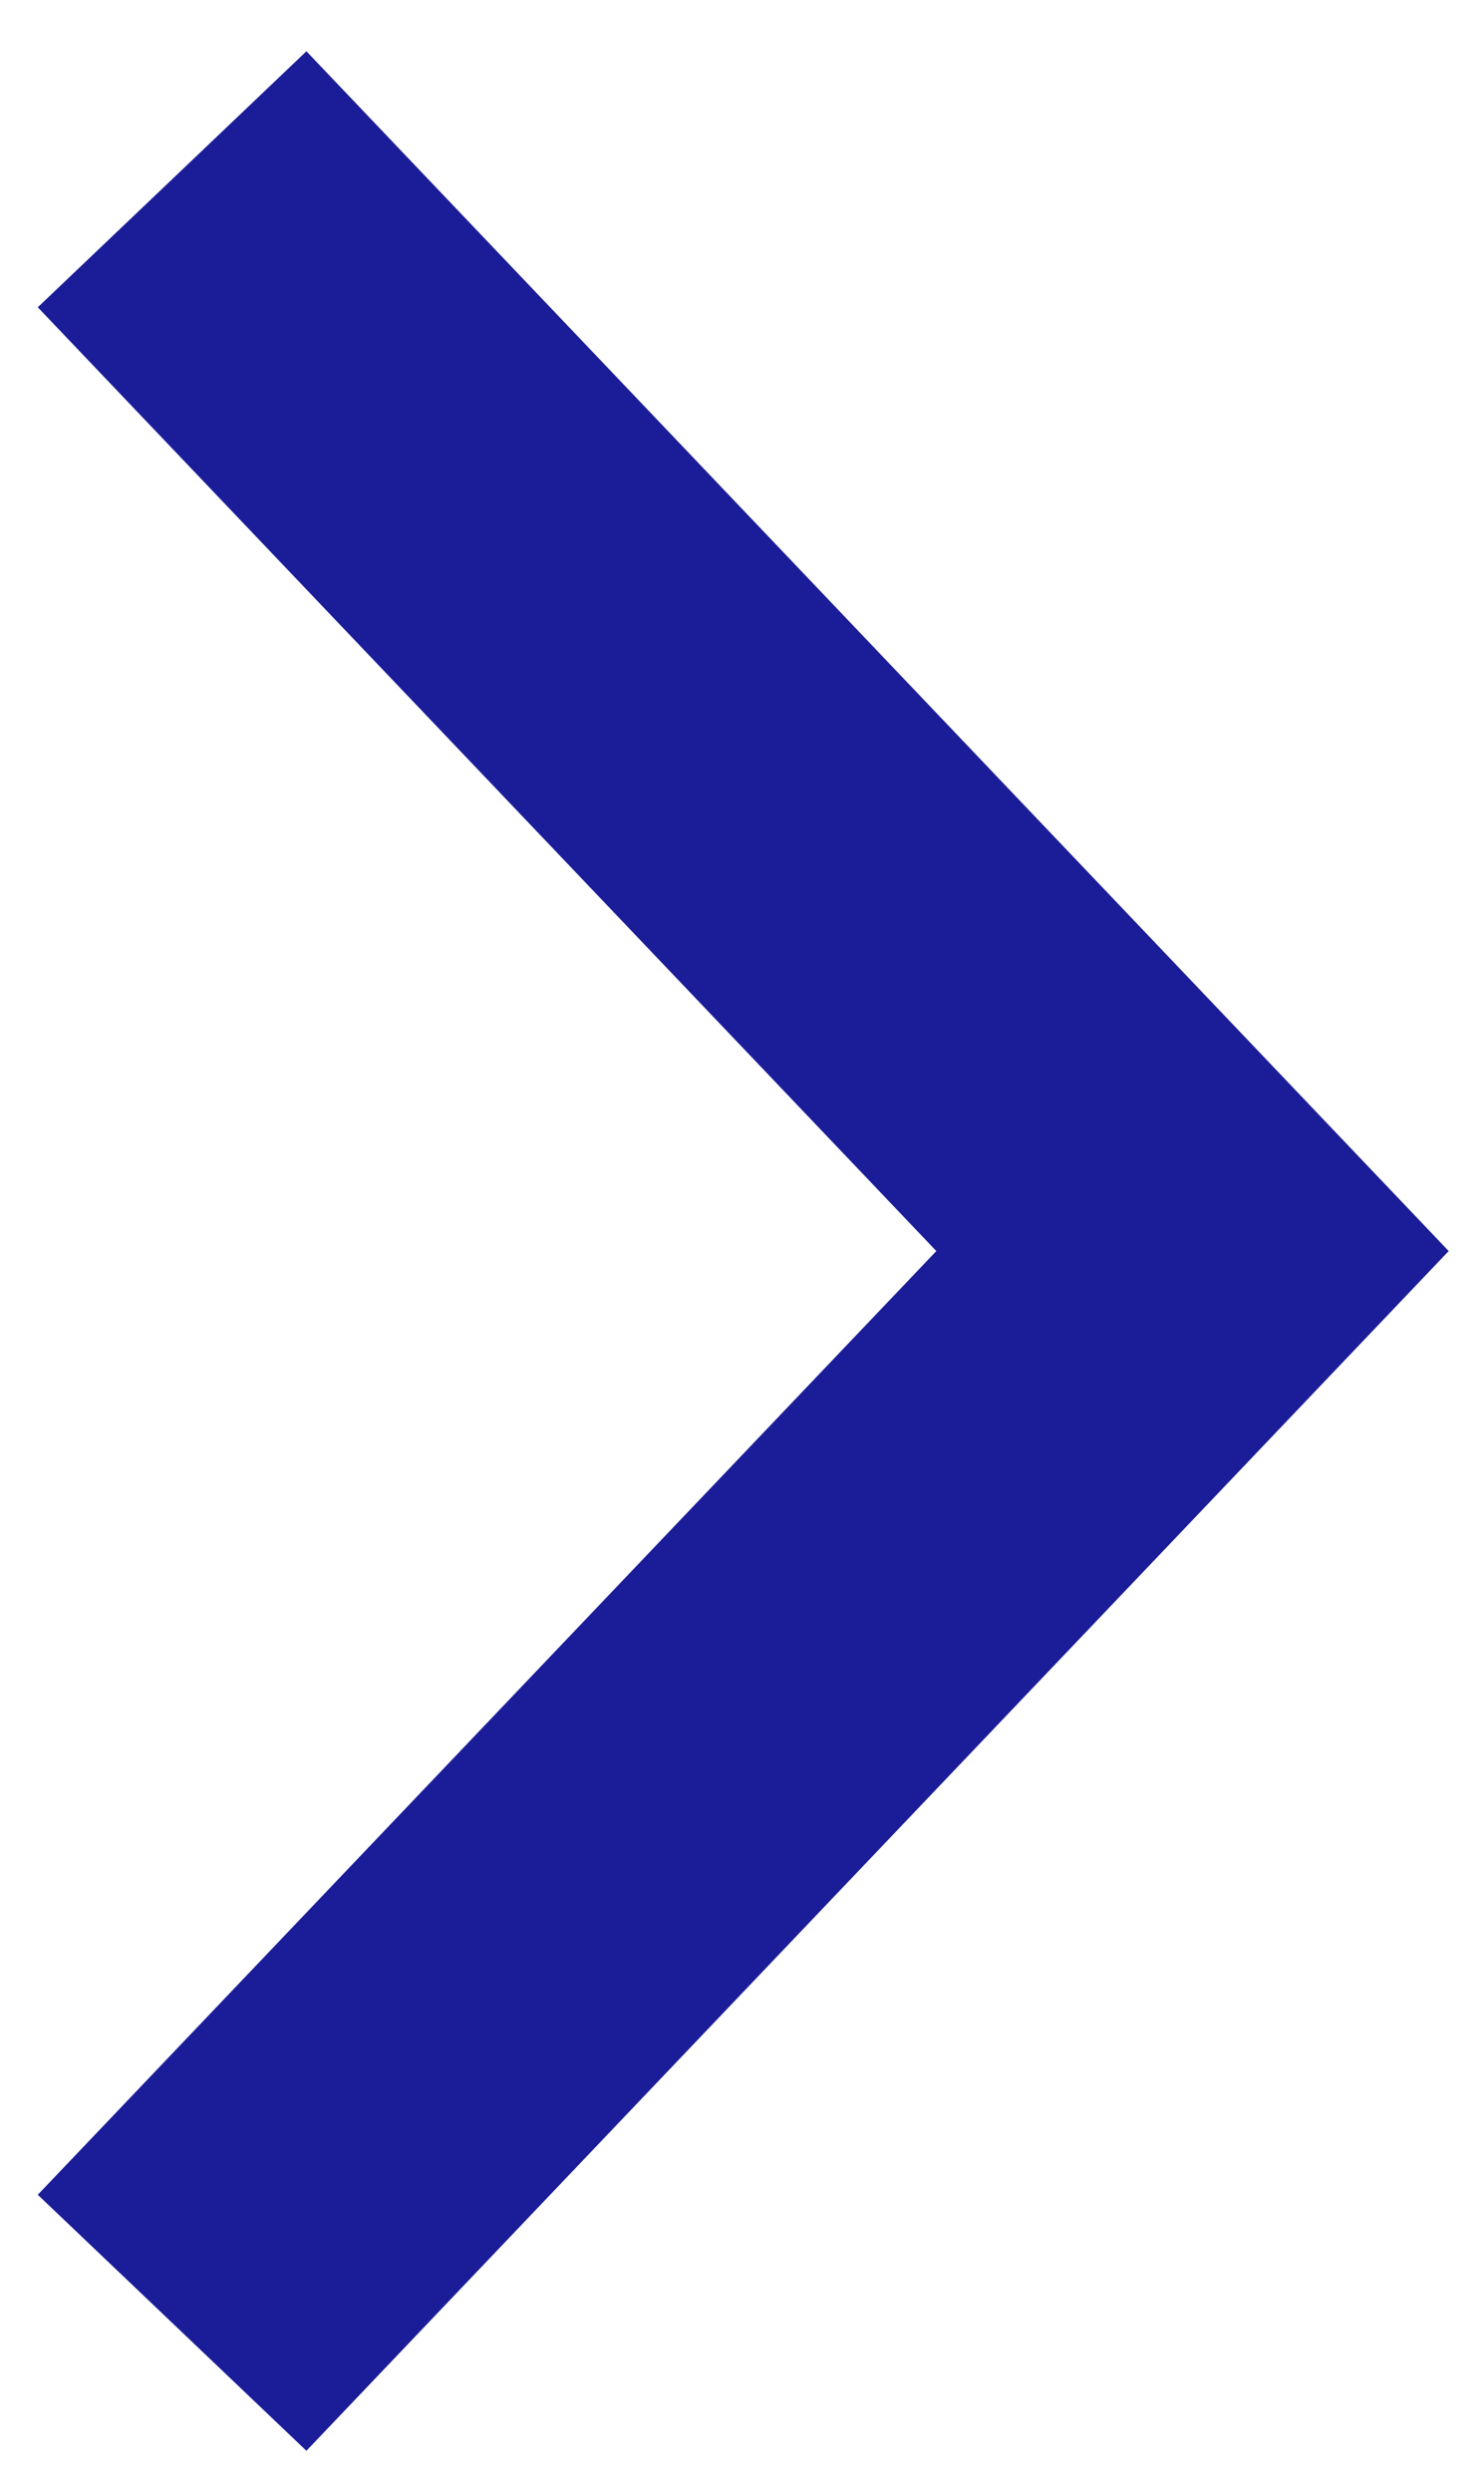 <svg width="28" height="47" viewBox="0 0 28 47" fill="none" xmlns="http://www.w3.org/2000/svg">
<g id="Vector 4">
<path id="Vector 3" d="M3.247 43.804L22.5 23.593L3.247 3.381" stroke="#1B1D98" stroke-width="7"/>
</g>
</svg>
